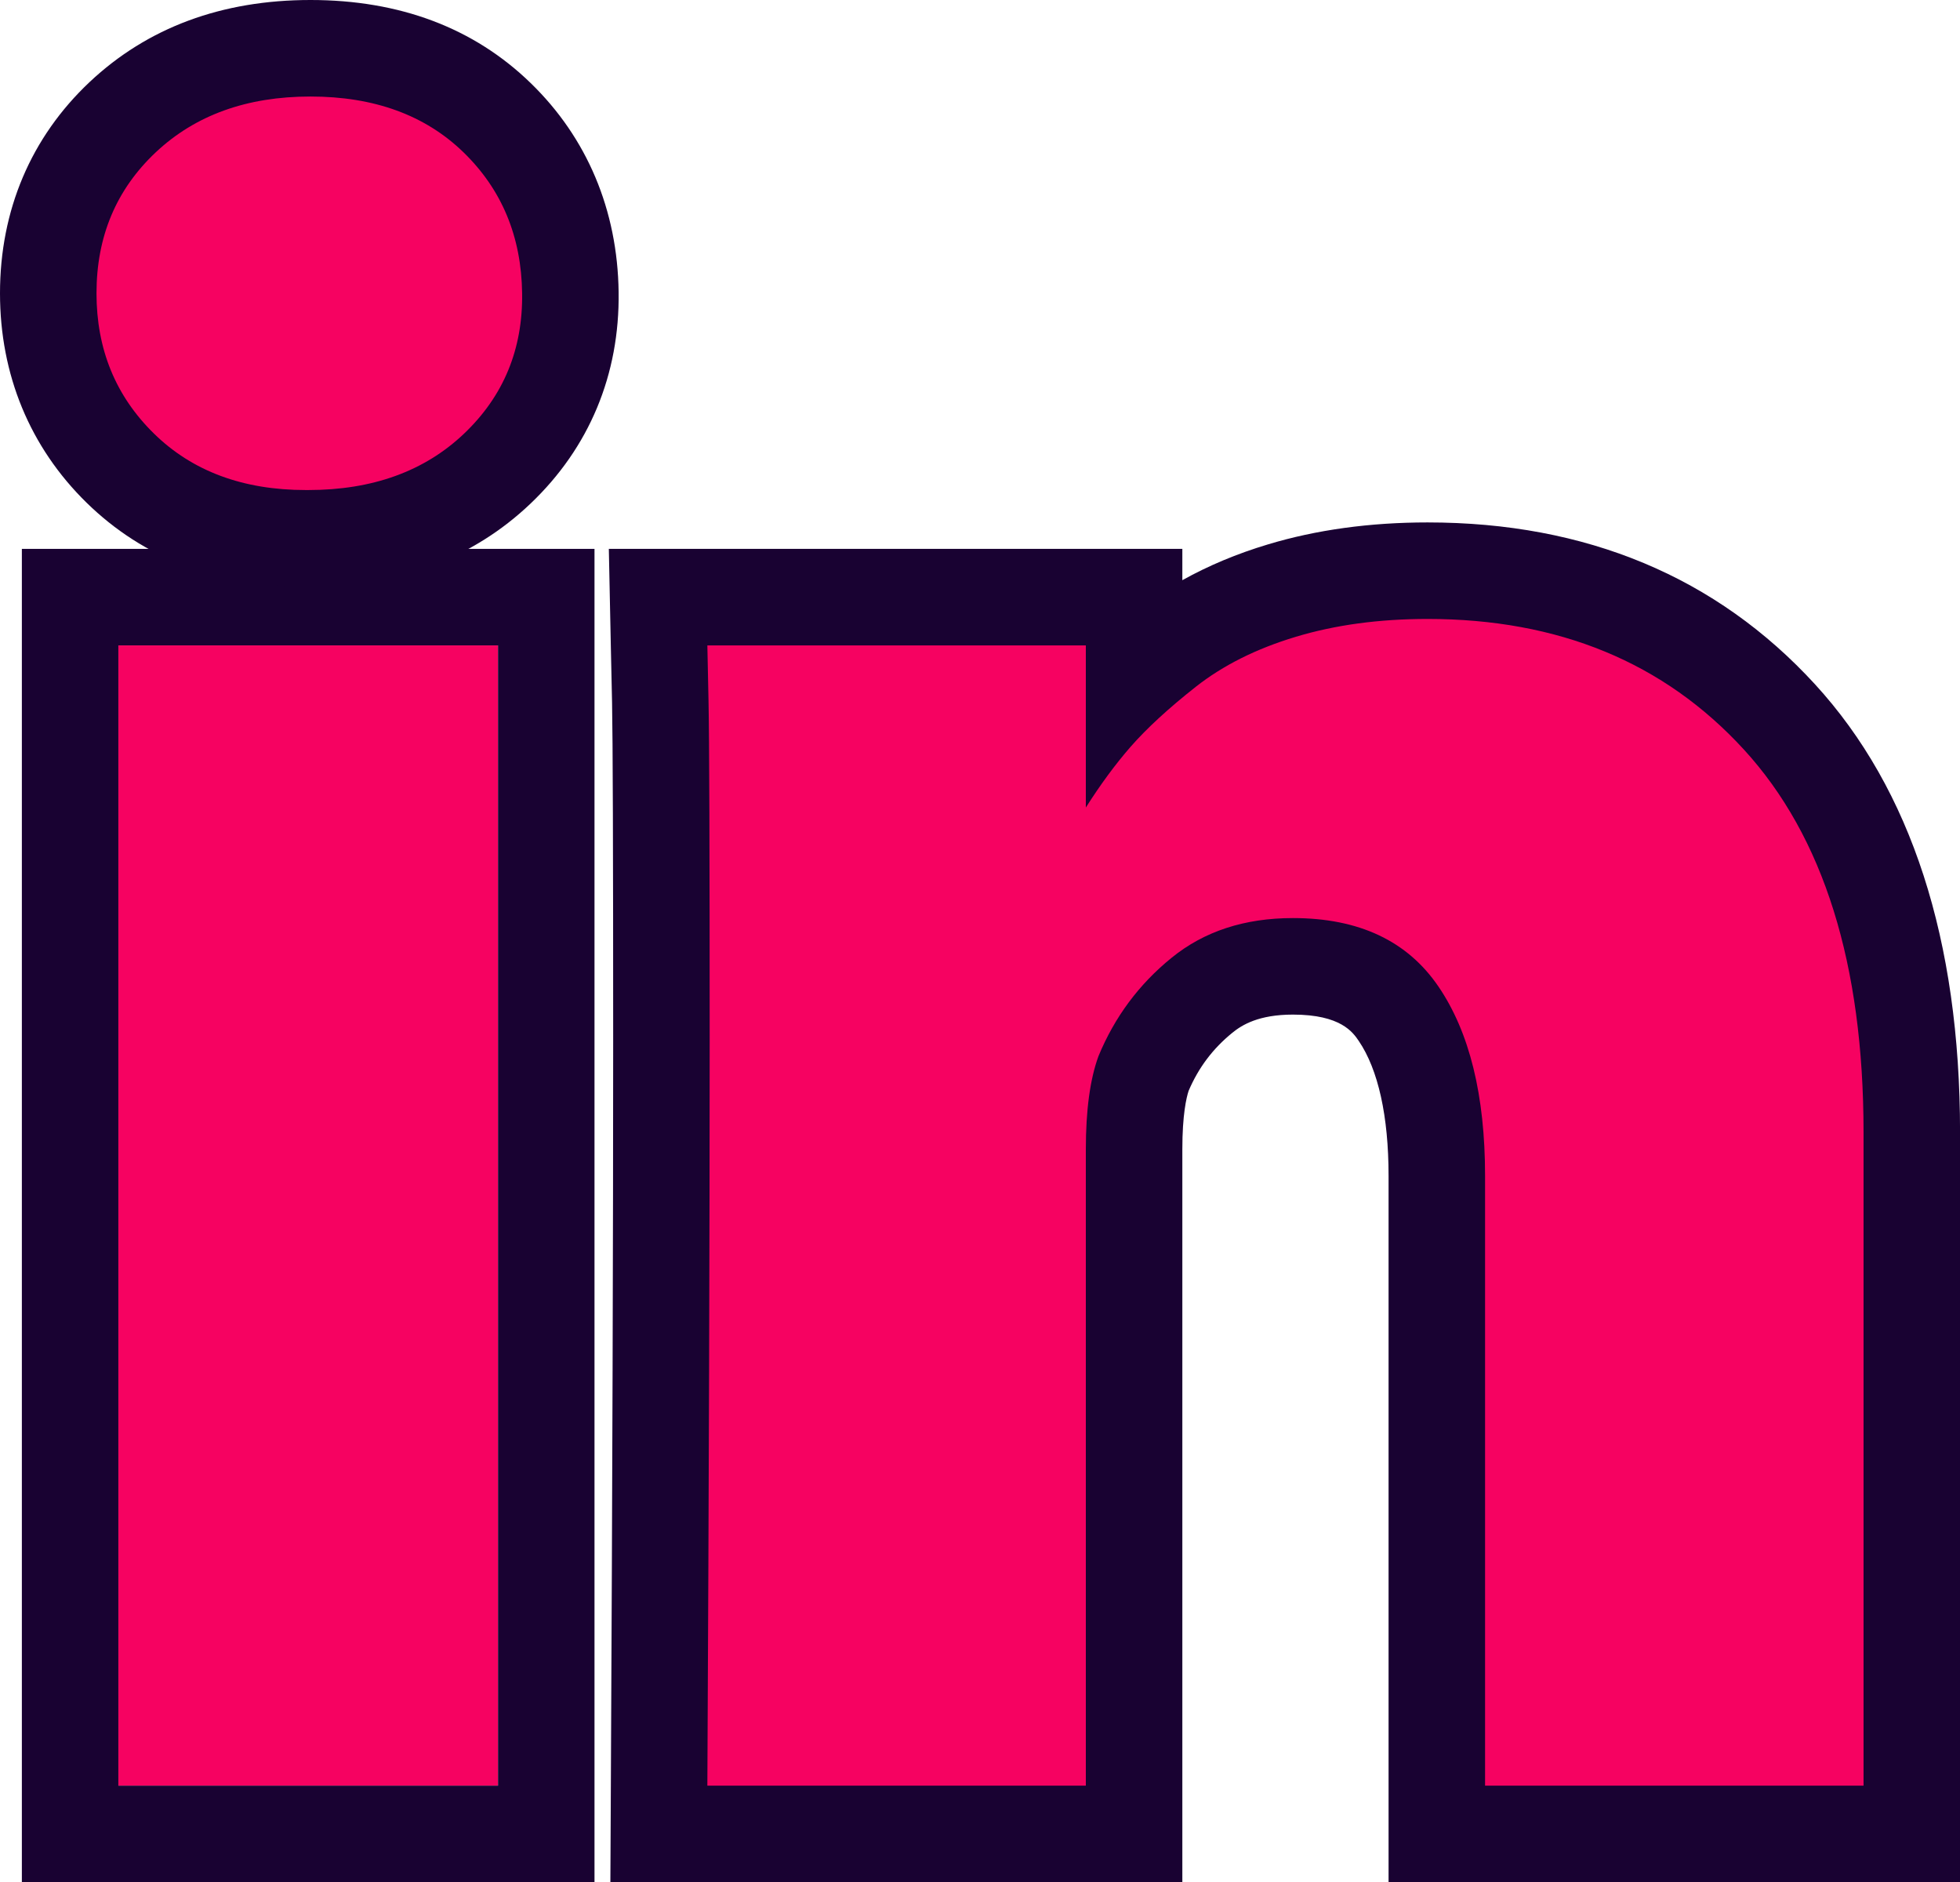 <svg xmlns="http://www.w3.org/2000/svg" width="40.621" height="39" viewBox="0 0 40.621 39"><defs><style>.a,.b{fill:#f60261;}.a{stroke:#190232;stroke-width:2px;}.c,.e{stroke:none;}.d{fill:none;}.e{fill:#190232;}</style></defs><g transform="translate(2 -7.708)"><g class="a" transform="translate(0.453 21.081)"><rect class="c" width="7.868" height="23.627"/><rect class="d" x="-1" y="-1" width="9.868" height="25.627"/></g><g class="b" transform="translate(-138.937 -118.798)"><path class="c" d="M 160.441 164.506 L 159.441 164.506 L 151.597 164.506 L 150.592 164.506 L 150.597 163.501 C 150.629 157.203 150.645 152.014 150.645 148.081 C 150.645 144.16 150.637 141.793 150.621 141.045 L 150.597 139.9 L 150.576 138.879 L 151.597 138.879 L 159.441 138.879 L 160.441 138.879 L 160.441 139.879 L 160.441 140.501 C 160.641 140.323 160.86 140.141 161.099 139.953 C 161.76 139.432 162.569 139.025 163.504 138.743 C 164.412 138.47 165.428 138.331 166.523 138.331 C 169.52 138.331 171.974 139.351 173.816 141.362 C 175.635 143.346 176.558 146.241 176.559 149.964 L 176.559 163.506 L 176.559 164.506 L 175.559 164.506 L 167.715 164.506 L 166.715 164.506 L 166.715 163.506 L 166.715 150.87 C 166.715 149.413 166.448 148.283 165.923 147.51 C 165.636 147.089 165.097 146.529 163.733 146.529 C 162.961 146.529 162.344 146.725 161.848 147.128 C 161.304 147.569 160.908 148.1 160.636 148.752 C 160.546 149.006 160.441 149.482 160.441 150.322 L 160.441 163.506 L 160.441 164.506 Z"/><path class="e" d="M 166.523 139.331 C 165.521 139.331 164.611 139.454 163.792 139.701 C 162.974 139.947 162.283 140.293 161.718 140.738 C 161.154 141.183 160.705 141.596 160.371 141.977 C 160.054 142.34 159.744 142.761 159.441 143.239 L 159.441 139.879 L 151.597 139.879 L 151.621 141.024 C 151.637 141.787 151.645 144.139 151.645 148.081 C 151.645 152.023 151.629 157.164 151.597 163.506 L 159.441 163.506 L 159.441 150.322 C 159.441 149.511 159.528 148.868 159.703 148.39 C 160.038 147.579 160.542 146.9 161.218 146.352 C 161.893 145.803 162.732 145.529 163.733 145.529 C 165.1 145.529 166.105 146.002 166.749 146.948 C 167.393 147.893 167.715 149.201 167.715 150.87 L 167.715 163.506 L 175.559 163.506 L 175.559 149.964 C 175.558 146.483 174.732 143.841 173.079 142.037 C 171.426 140.233 169.24 139.331 166.523 139.331 M 166.523 137.331 C 169.812 137.331 172.514 138.46 174.554 140.686 C 176.547 142.861 177.558 145.982 177.559 149.964 L 177.559 163.506 L 177.559 165.506 L 175.559 165.506 L 167.715 165.506 L 165.715 165.506 L 165.715 163.506 L 165.715 150.87 C 165.715 149.635 165.501 148.668 165.096 148.073 C 164.976 147.897 164.726 147.529 163.733 147.529 C 163.023 147.529 162.677 147.743 162.478 147.905 C 162.074 148.233 161.777 148.627 161.571 149.109 C 161.525 149.249 161.441 149.602 161.441 150.322 L 161.441 163.506 L 161.441 165.506 L 159.441 165.506 L 151.597 165.506 L 149.587 165.506 L 149.597 163.496 C 149.629 157.201 149.645 152.015 149.645 148.081 C 149.645 144.167 149.637 141.807 149.622 141.066 L 149.597 139.921 L 149.555 137.879 L 151.597 137.879 L 159.441 137.879 L 161.441 137.879 L 161.441 138.528 C 161.979 138.228 162.572 137.979 163.216 137.786 C 164.218 137.484 165.33 137.331 166.523 137.331 Z"/></g><g class="b"><path class="c" d="M 4.387 18.862 L 4.339 18.862 C 2.771 18.862 1.477 18.372 0.492 17.408 C -0.498 16.438 -1 15.219 -1 13.785 C -1 12.328 -0.481 11.1 0.542 10.136 C 1.549 9.189 2.859 8.708 4.435 8.708 C 6.017 8.708 7.318 9.192 8.302 10.147 C 9.291 11.106 9.802 12.326 9.821 13.771 C 9.841 15.216 9.331 16.443 8.307 17.418 C 7.3 18.376 5.981 18.862 4.387 18.862 Z"/><path class="e" d="M 4.435 9.708 C 3.115 9.708 2.047 10.094 1.228 10.864 C 0.409 11.635 2.86102294921875e-06 12.608 2.86102294921875e-06 13.785 C 2.86102294921875e-06 14.945 0.397 15.915 1.192 16.693 C 1.987 17.472 3.036 17.862 4.339 17.862 L 4.387 17.862 C 5.722 17.862 6.799 17.472 7.618 16.693 C 8.436 15.915 8.837 14.945 8.821 13.785 C 8.806 12.609 8.4 11.635 7.606 10.864 C 6.811 10.093 5.754 9.708 4.435 9.708 M 4.435 7.708 C 6.286 7.708 7.822 8.287 8.998 9.429 C 10.168 10.564 10.798 12.061 10.821 13.758 C 10.845 15.468 10.213 16.984 8.996 18.142 C 7.798 19.283 6.247 19.862 4.387 19.862 L 4.339 19.862 C 2.5 19.862 0.97 19.276 -0.208 18.122 C -1.38 16.973 -2 15.473 -2 13.785 C -2 12.065 -1.358 10.552 -0.143 9.408 C 1.056 8.28 2.596 7.708 4.435 7.708 Z"/></g></g></svg>